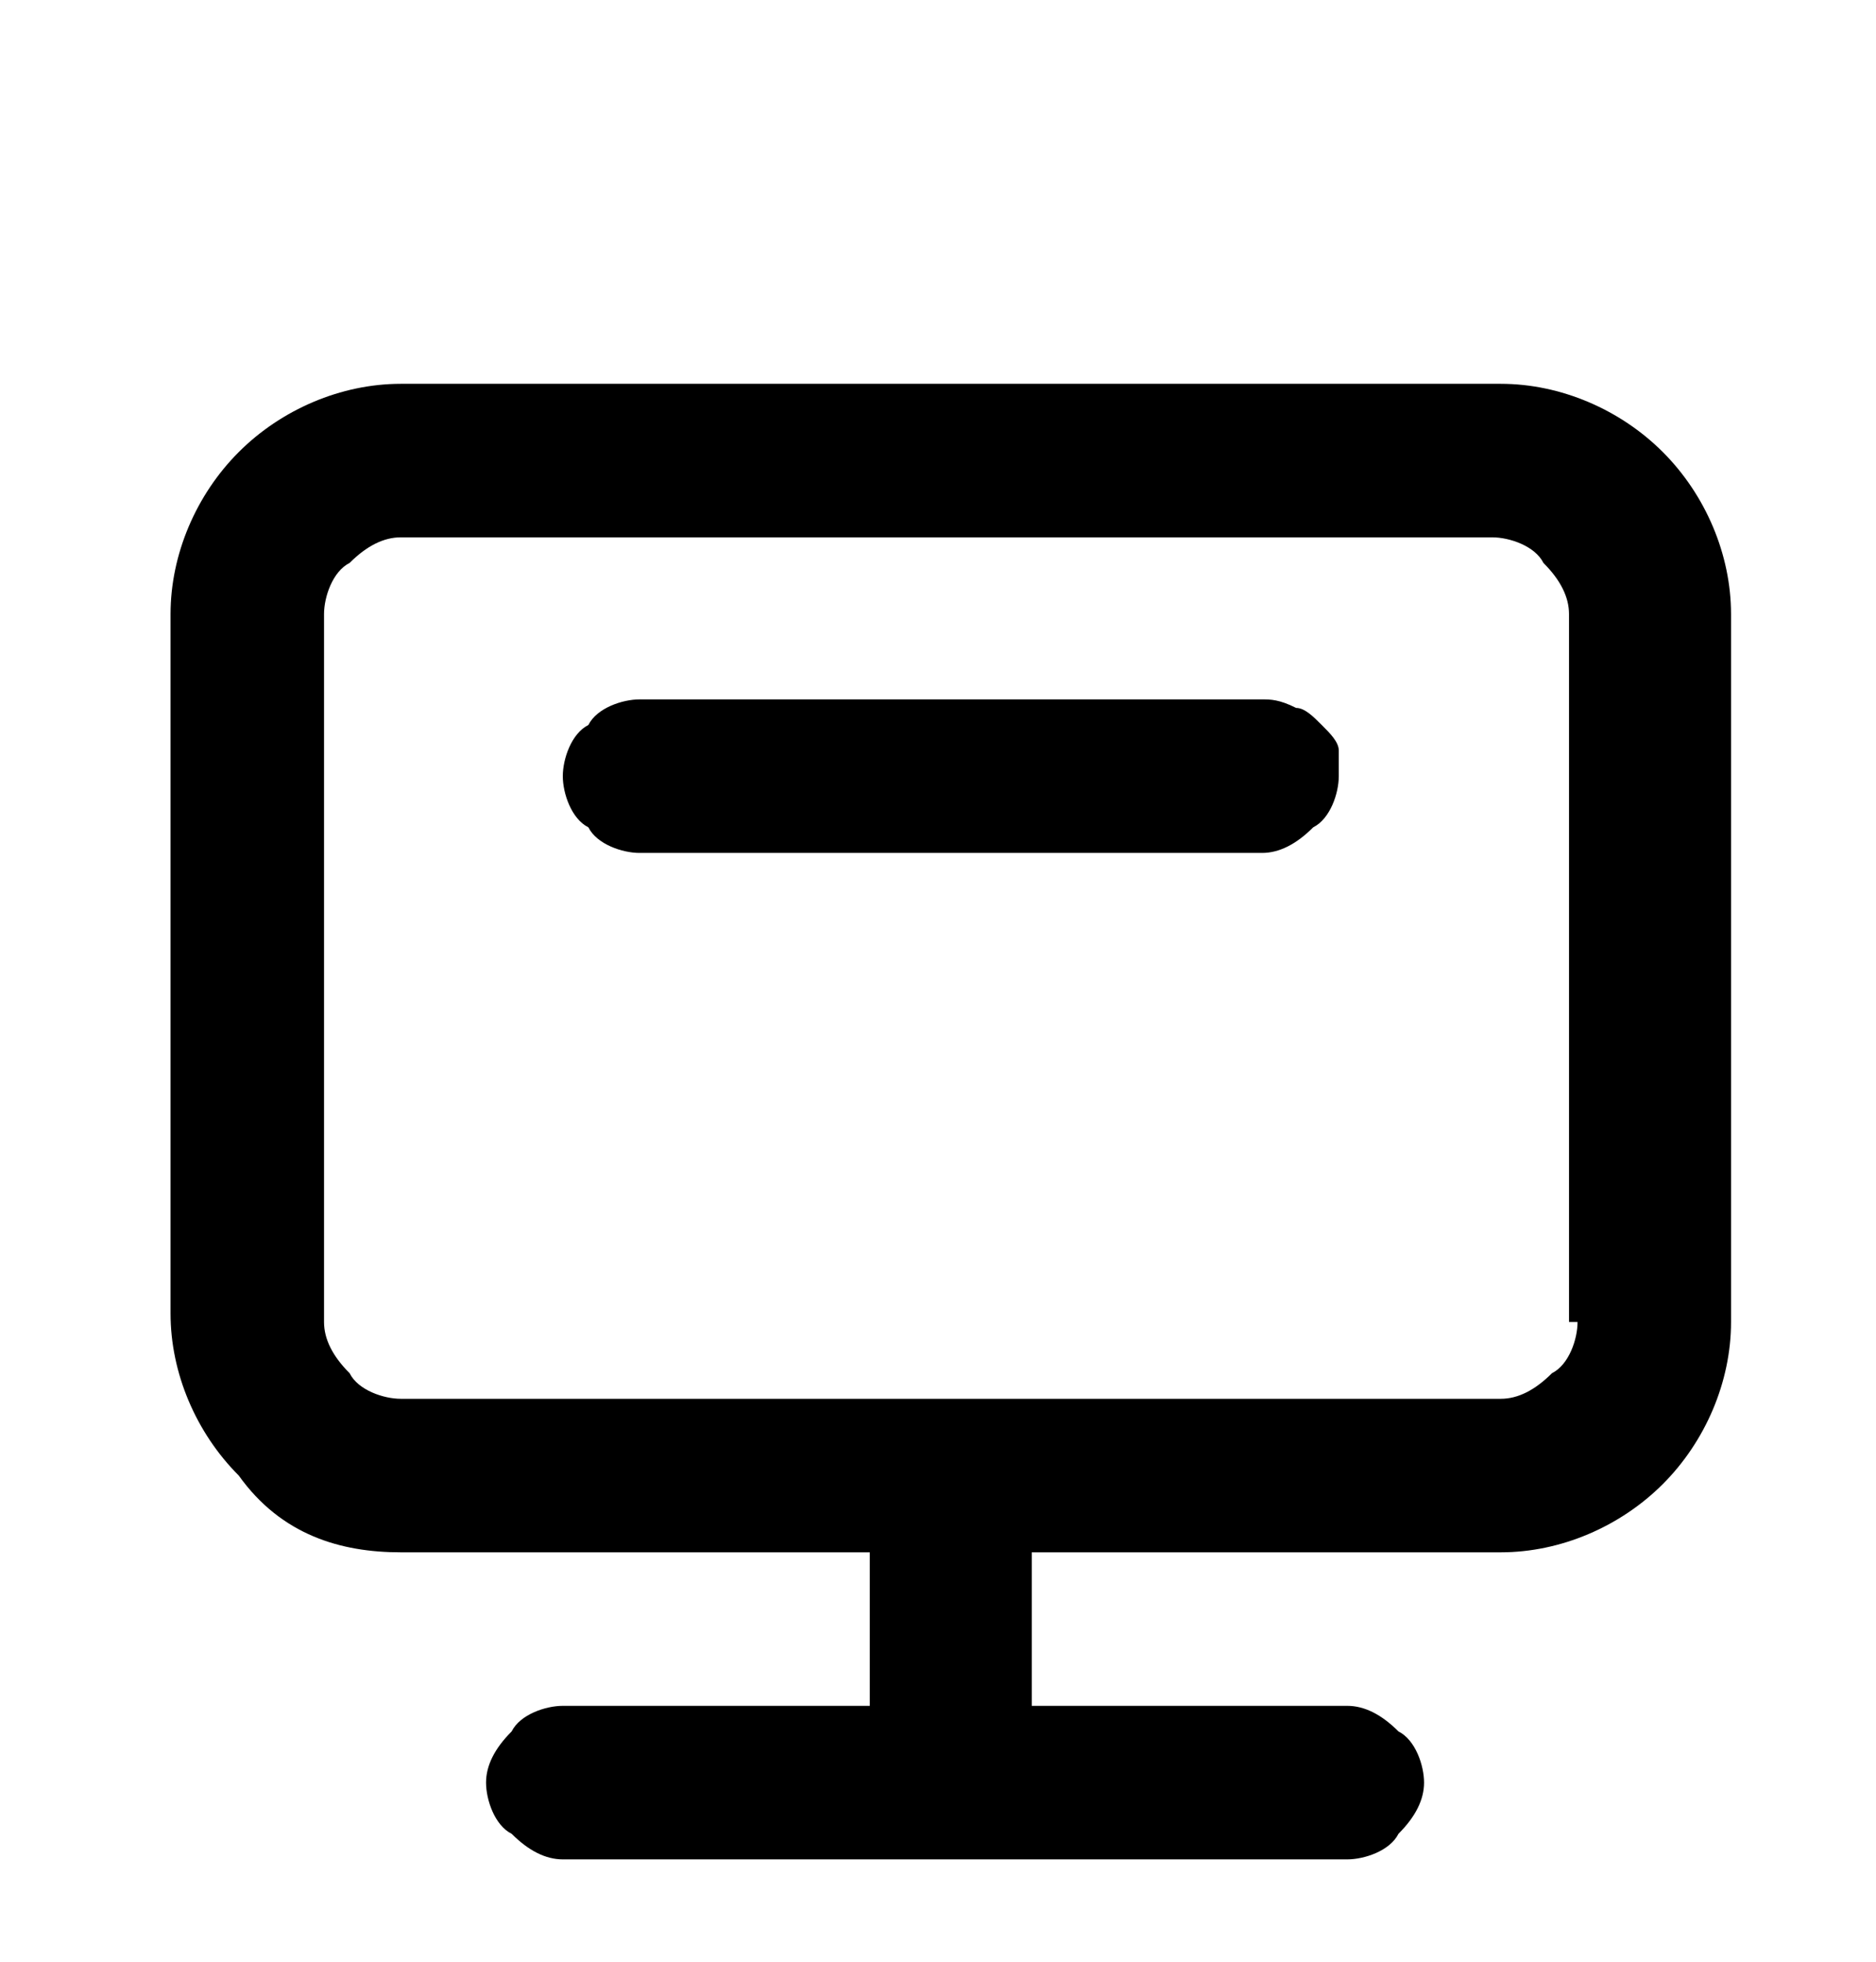 <?xml version="1.0" encoding="utf-8"?>
<!-- Generator: Adobe Illustrator 28.2.0, SVG Export Plug-In . SVG Version: 6.00 Build 0)  -->
<svg version="1.1" id="圖層_1" xmlns="http://www.w3.org/2000/svg" xmlns:xlink="http://www.w3.org/1999/xlink" x="0px" y="0px"
	 viewBox="0 0 22 23" style="enable-background:new 0 0 22 23;" xml:space="preserve">
<path d="M17.6,4.5H4.7C4,4.5,3.3,4.8,2.8,5.3S2,6.5,2,7.2v8.2c0,0.7,0.3,1.4,0.8,1.9C3.3,18,4,18.2,4.7,18.2h5.5v1.8H6.6
	c-0.2,0-0.5,0.1-0.6,0.3c-0.2,0.2-0.3,0.4-0.3,0.6c0,0.2,0.1,0.5,0.3,0.6c0.2,0.2,0.4,0.3,0.6,0.3h9.2c0.2,0,0.5-0.1,0.6-0.3
	c0.2-0.2,0.3-0.4,0.3-0.6c0-0.2-0.1-0.5-0.3-0.6c-0.2-0.2-0.4-0.3-0.6-0.3h-3.7v-1.8h5.5c0.7,0,1.4-0.3,1.9-0.8
	c0.5-0.5,0.8-1.2,0.8-1.9V7.2c0-0.7-0.3-1.4-0.8-1.9S18.3,4.5,17.6,4.5z M18.5,15.5c0,0.2-0.1,0.5-0.3,0.6c-0.2,0.2-0.4,0.3-0.6,0.3
	H4.7c-0.2,0-0.5-0.1-0.6-0.3c-0.2-0.2-0.3-0.4-0.3-0.6V7.2c0-0.2,0.1-0.5,0.3-0.6c0.2-0.2,0.4-0.3,0.6-0.3h12.8
	c0.2,0,0.5,0.1,0.6,0.3c0.2,0.2,0.3,0.4,0.3,0.6V15.5z M15.7,9.1c0,0.2-0.1,0.5-0.3,0.6c-0.2,0.2-0.4,0.3-0.6,0.3H7.5
	C7.3,10,7,9.9,6.9,9.7C6.7,9.6,6.6,9.3,6.6,9.1c0-0.2,0.1-0.5,0.3-0.6C7,8.3,7.3,8.2,7.5,8.2h7.3c0.1,0,0.2,0,0.4,0.1
	c0.1,0,0.2,0.1,0.3,0.2c0.1,0.1,0.2,0.2,0.2,0.3C15.7,8.8,15.7,9,15.7,9.1z"/>
</svg>
